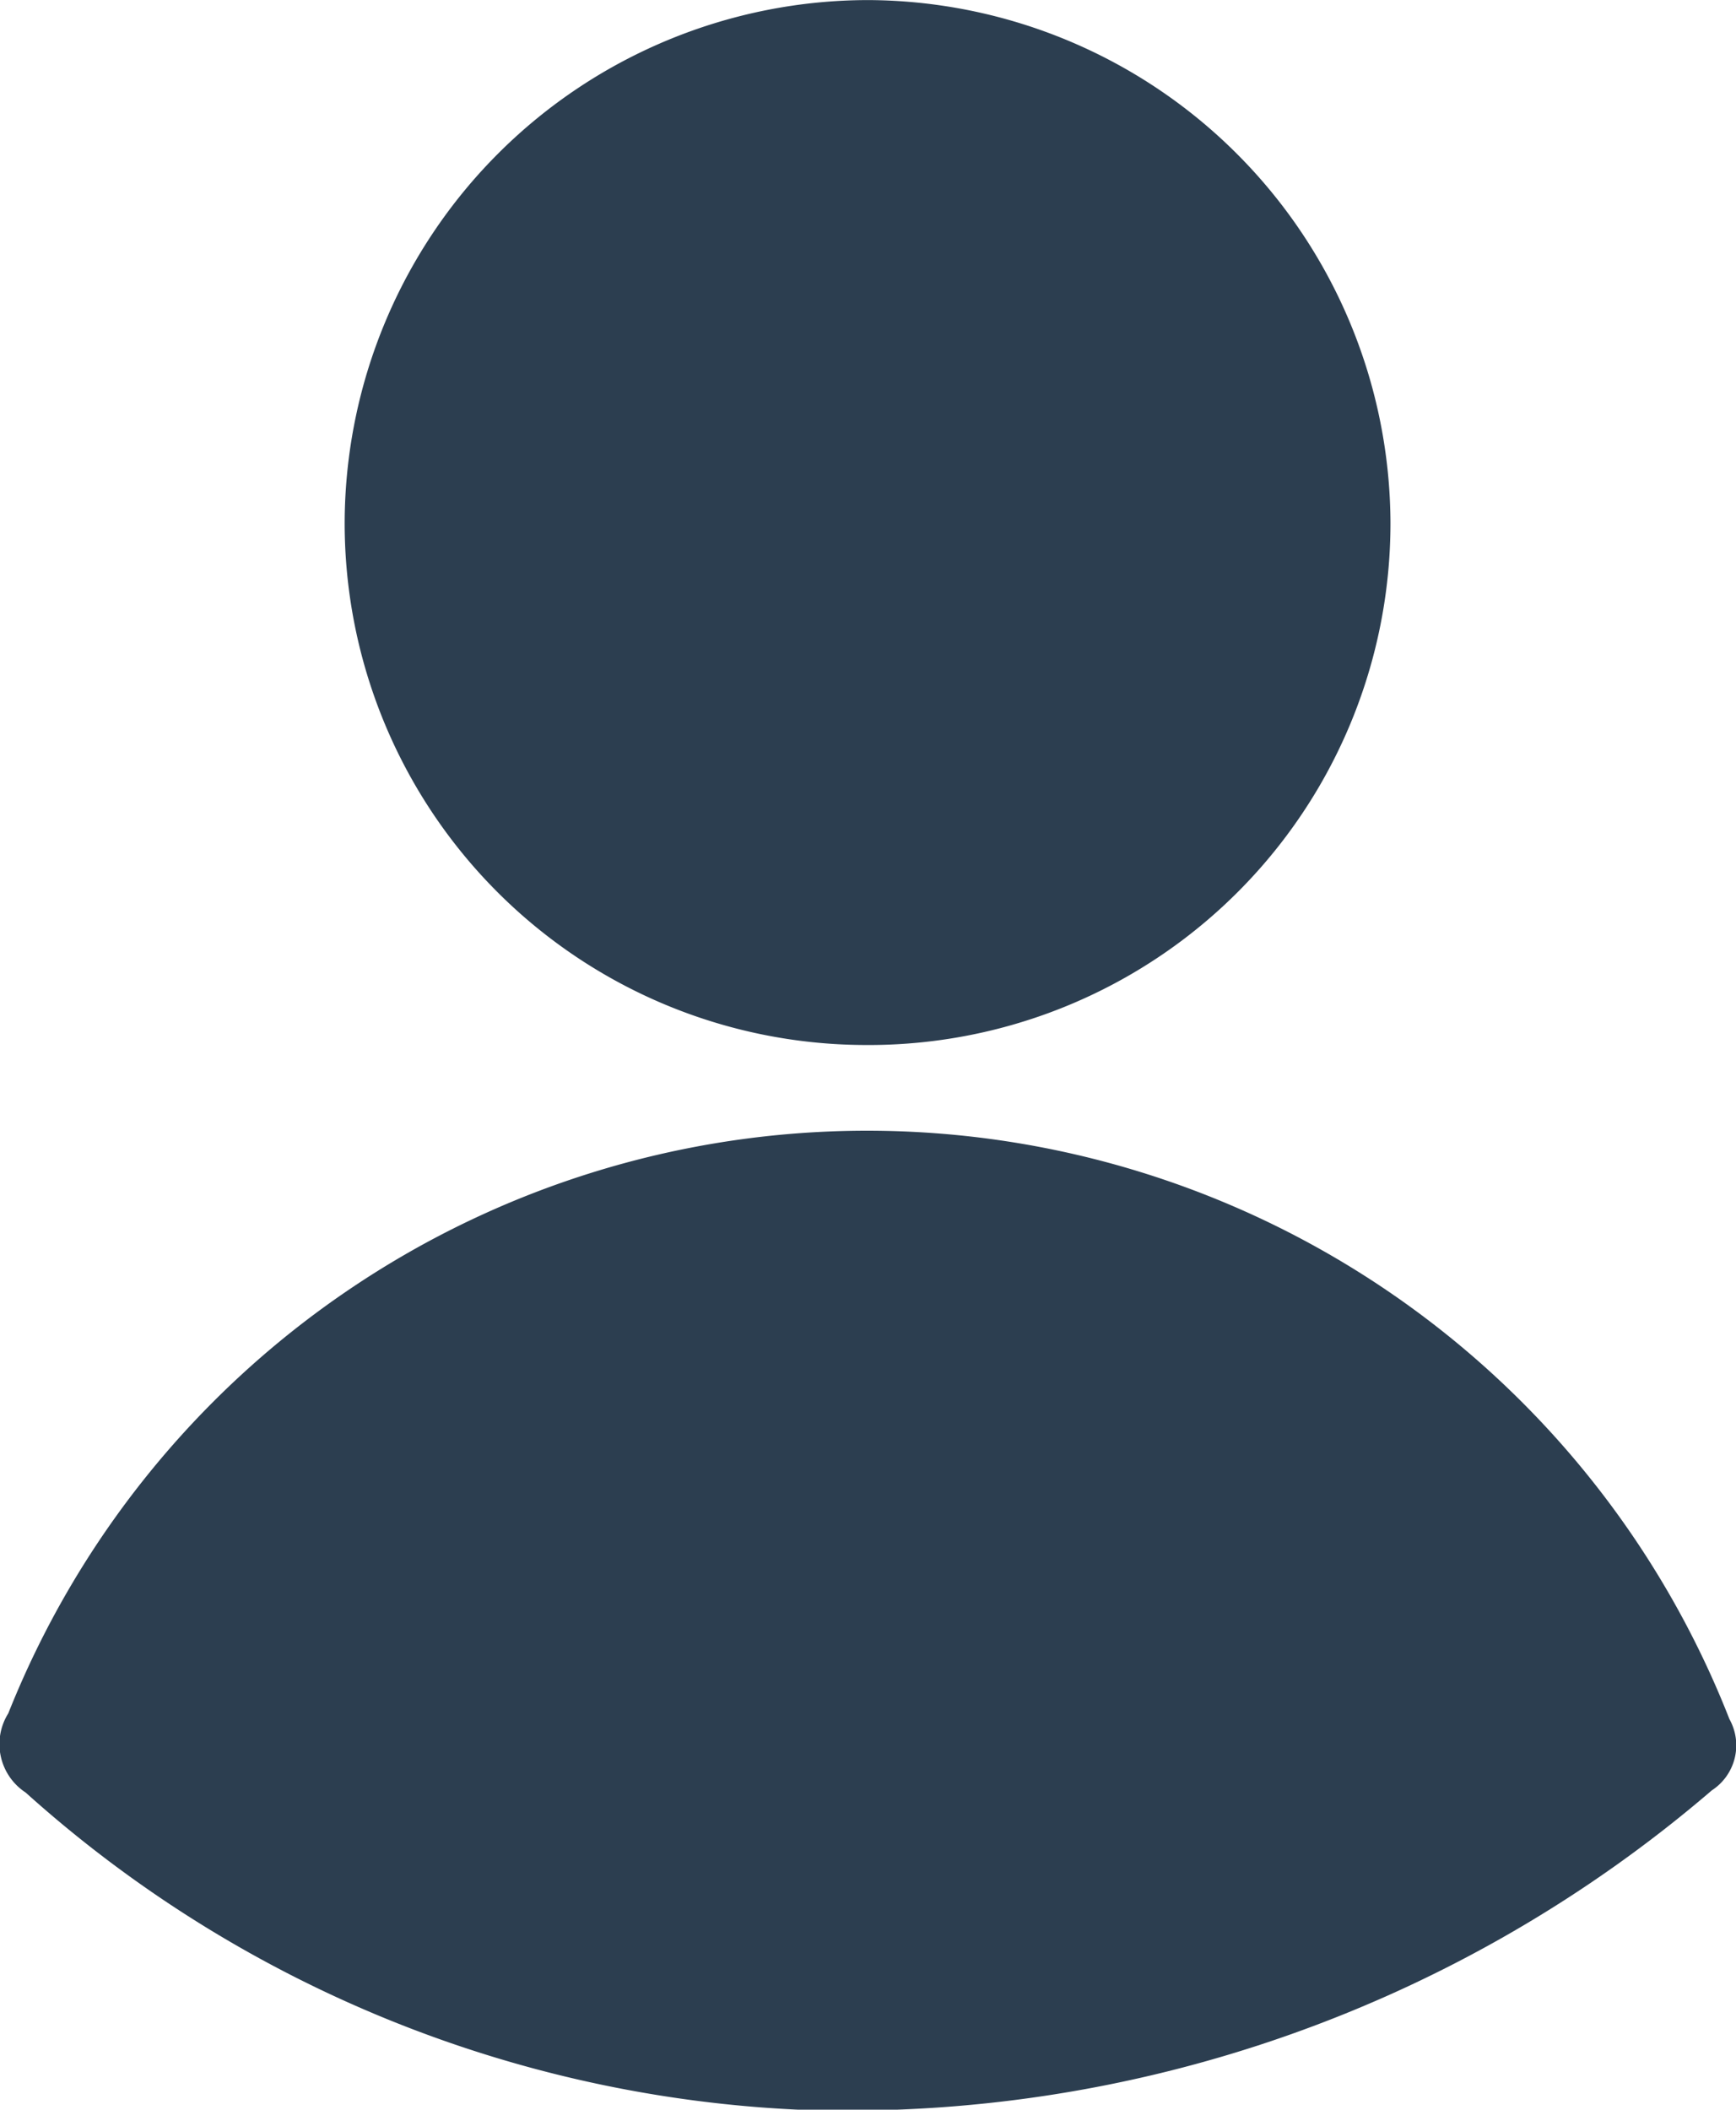 <svg xmlns="http://www.w3.org/2000/svg" width="22.222" height="27" viewBox="0 0 22.222 27">
  <g id="Group_39097" data-name="Group 39097" transform="translate(2067.95 4151.854)">
    <path id="Path_9335" data-name="Path 9335" d="M-2057.694-4025.755a15.889,15.889,0,0,1-9.928-4.061.741.741,0,0,1-.222-1.013,11.833,11.833,0,0,1,11.008-7.457,11.859,11.859,0,0,1,11.024,7.531.687.687,0,0,1-.225.911A16.992,16.992,0,0,1-2057.694-4025.755Z" transform="translate(0 -99.097)" fill="#2c3e50"/>
    <path id="Path_9336" data-name="Path 9336" d="M-2026.675-4138.48a6.679,6.679,0,0,1-6.648-6.706,6.707,6.707,0,0,1,6.705-6.667,6.715,6.715,0,0,1,6.682,6.692A6.679,6.679,0,0,1-2026.675-4138.48Z" transform="translate(-30.215)" fill="#2c3e50"/>
  </g>
</svg>
